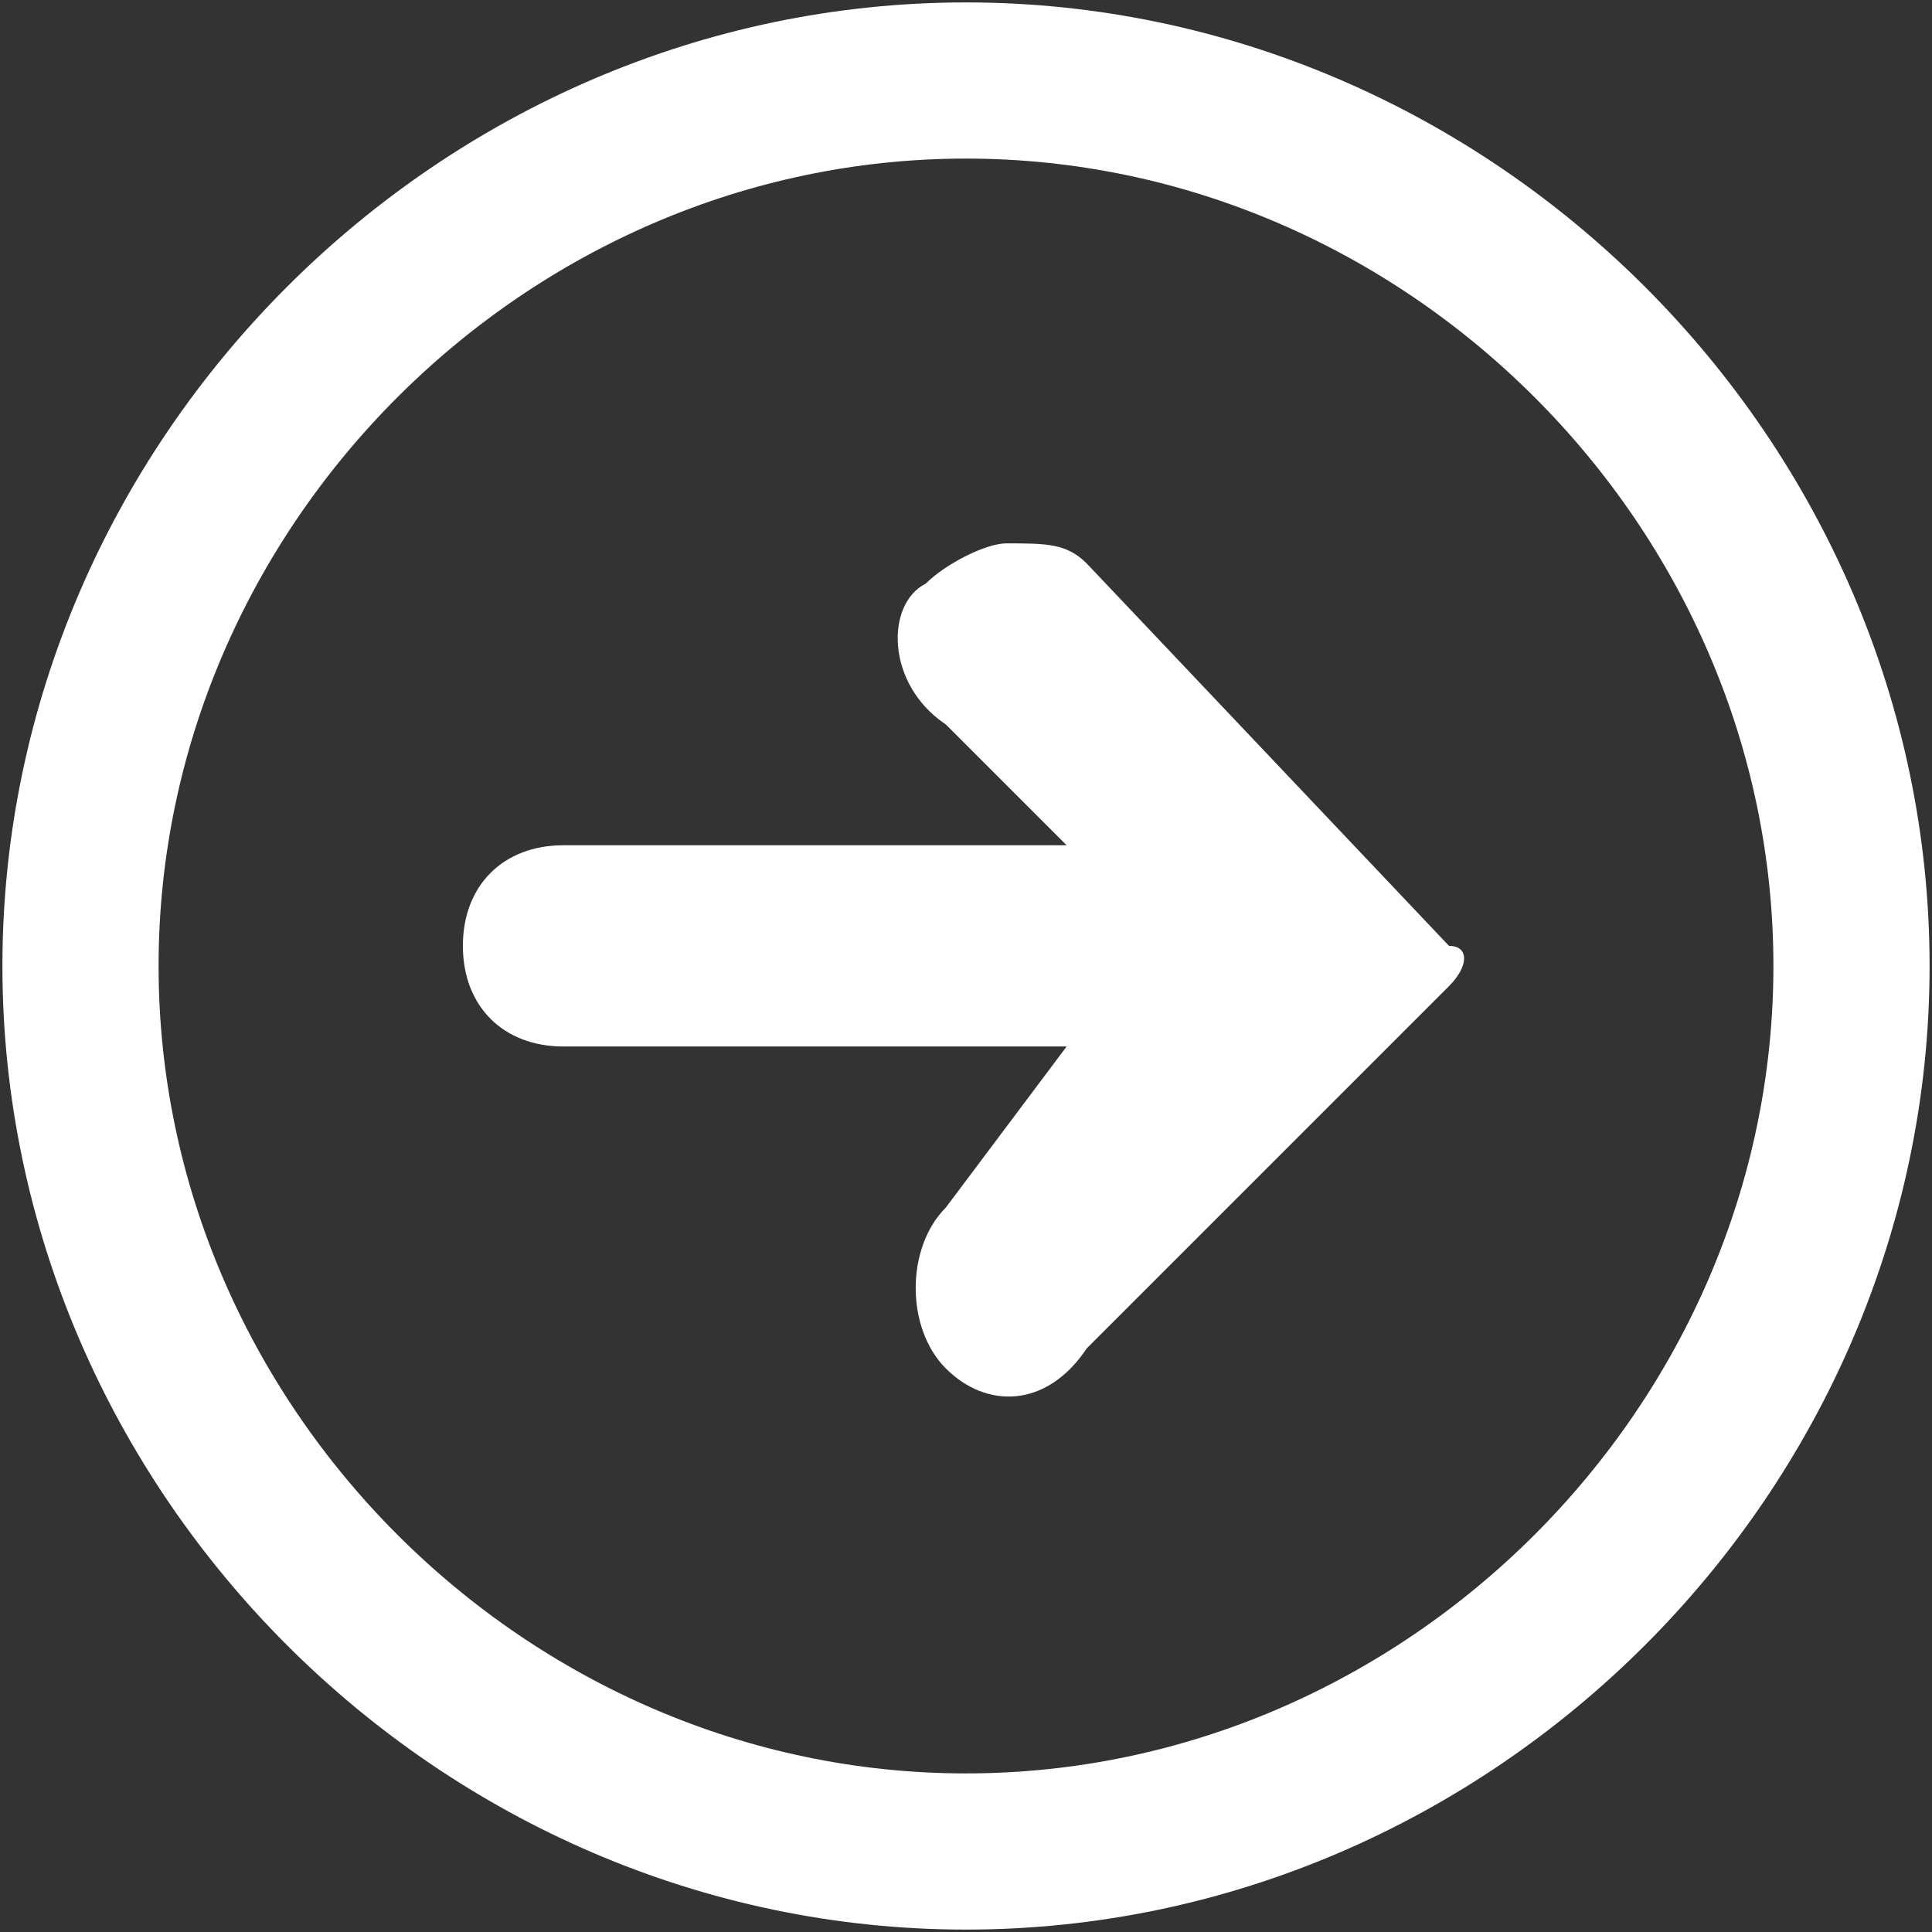 <svg version="1.1" id="Layer_1" xmlns="http://www.w3.org/2000/svg" xmlns:xlink="http://www.w3.org/1999/xlink" x="0px" y="0px"
	 viewBox="0 0 9.6 9.6" style="enable-background:new 0 0 9.6 9.6;" xml:space="preserve">
<rect x="0" y="0" width="9.6" height="9.6" fill="#333333" stroke="none"/>
<style type="text/css">
	.st0{clip-path:url(#SVGID_00000079473121430706940720000010412647533677887623_);fill:none;stroke:#FFFFFF;stroke-width:0.776;}
	.st1{clip-path:url(#SVGID_00000079473121430706940720000010412647533677887623_);fill:#FFFFFF;}
</style>
<g>
	<defs>
		<rect id="SVGID_1_" width="9.6" height="9.6"/>
	</defs>
	<clipPath id="SVGID_00000147185397139954895080000013489421444575595944_">
		<use xlink:href="#SVGID_1_"  style="overflow:visible;"/>
	</clipPath>
	
		<path style="clip-path:url(#SVGID_00000147185397139954895080000013489421444575595944_);fill:none;stroke:#FFFFFF;stroke-width:0.776;" d="
		M4.8,9.2c2.4,0,4.4-2,4.4-4.4s-2-4.4-4.4-4.4s-4.4,2-4.4,4.4S2.4,9.2,4.8,9.2z"/>
	<path style="clip-path:url(#SVGID_00000147185397139954895080000013489421444575595944_);fill:#FFFFFF;" d="M5,2.7
		c-0.1,0-0.3,0.1-0.4,0.2C4.4,3,4.4,3.4,4.7,3.6l0.6,0.6H2.8c-0.3,0-0.5,0.2-0.5,0.5c0,0.3,0.2,0.5,0.5,0.5h2.5L4.7,6
		c-0.2,0.2-0.2,0.6,0,0.8C4.9,7,5.2,7,5.4,6.7c0.7-0.7,1.2-1.2,1.8-1.8c0.1-0.1,0.1-0.2,0-0.2L5.4,2.8C5.3,2.7,5.2,2.7,5,2.7"/>
</g>
</svg>
